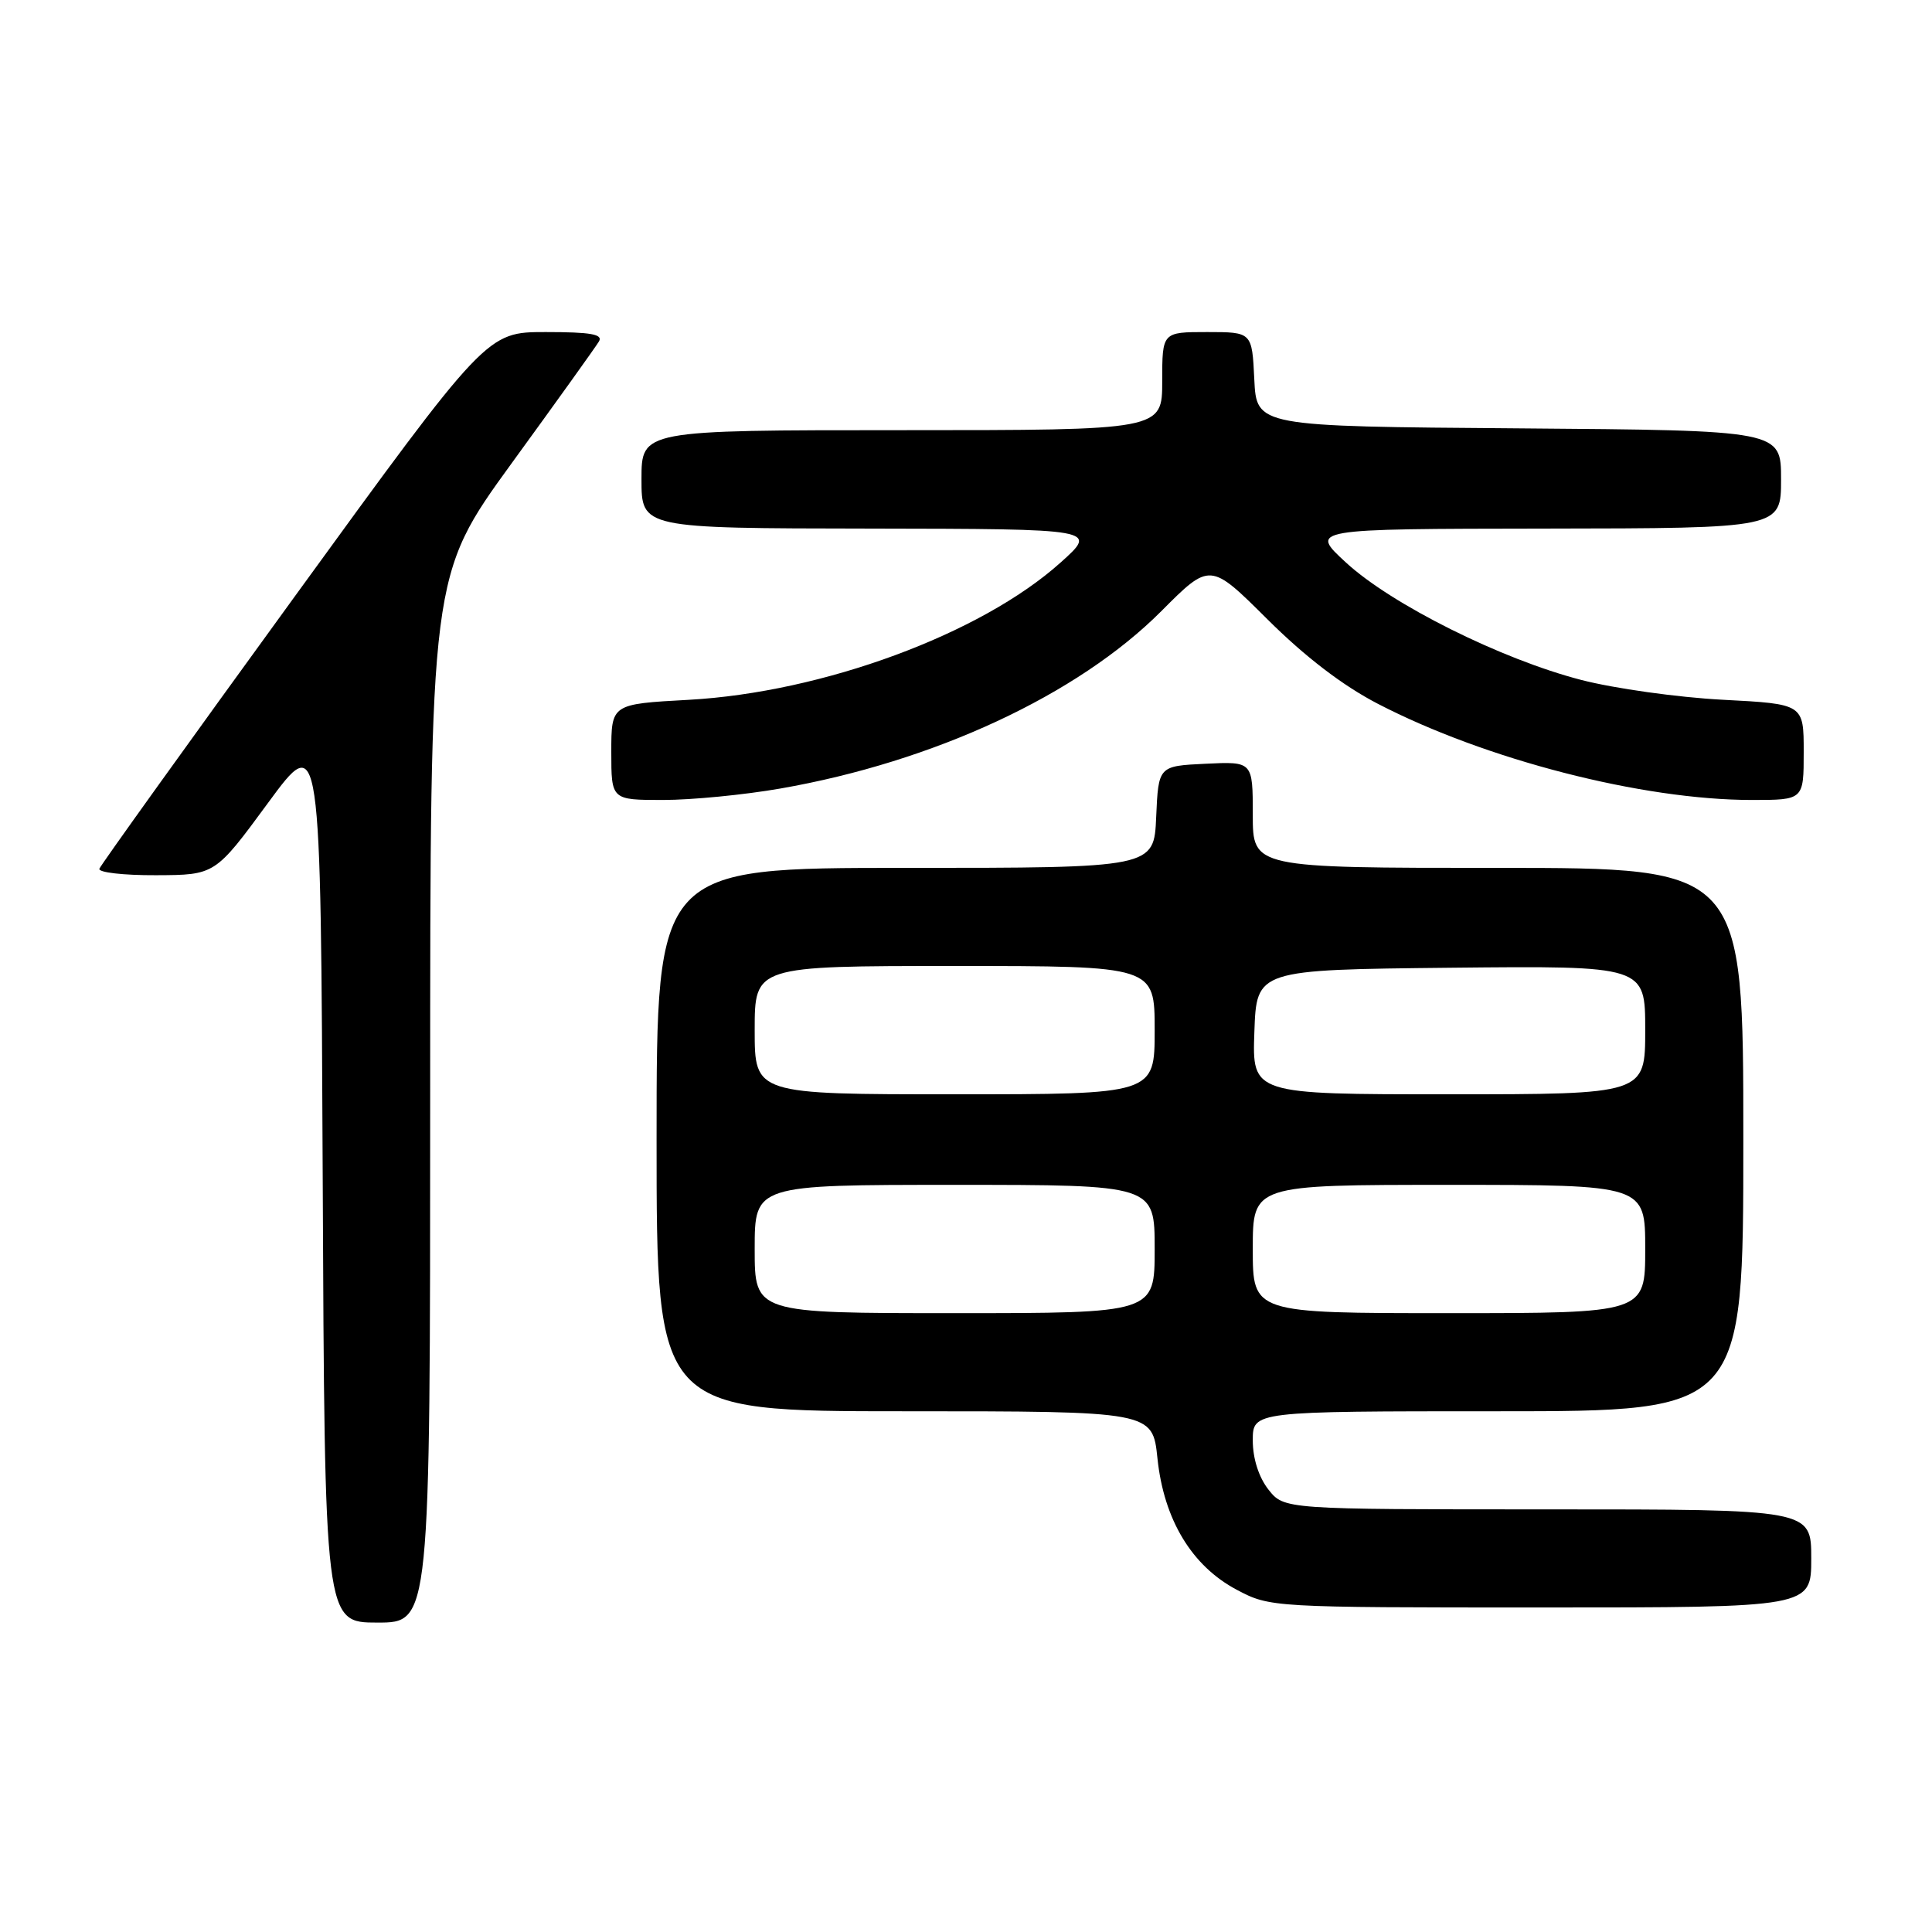 <?xml version="1.0" encoding="UTF-8" standalone="no"?>
<!DOCTYPE svg PUBLIC "-//W3C//DTD SVG 1.1//EN" "http://www.w3.org/Graphics/SVG/1.1/DTD/svg11.dtd" >
<svg xmlns="http://www.w3.org/2000/svg" xmlns:xlink="http://www.w3.org/1999/xlink" version="1.1" viewBox="0 0 256 256">
 <g >
 <path fill="currentColor"
d=" M 57.00 145.63 C 57.00 76.26 57.00 76.26 67.80 61.38 C 73.75 53.20 78.95 45.94 79.36 45.25 C 79.94 44.29 78.29 44.00 72.31 44.00 C 64.50 44.00 64.50 44.00 39.00 79.11 C 24.97 98.42 13.35 114.62 13.17 115.11 C 12.98 115.60 16.36 115.99 20.67 115.97 C 28.50 115.94 28.50 115.94 35.50 106.41 C 42.50 96.88 42.50 96.88 42.76 155.94 C 43.02 215.00 43.02 215.00 50.01 215.00 C 57.00 215.00 57.00 215.00 57.00 145.63 Z  M 240.00 206.50 C 240.00 200.00 240.00 200.00 205.07 200.00 C 170.15 200.00 170.15 200.00 168.07 197.37 C 166.79 195.73 166.00 193.26 166.00 190.87 C 166.00 187.00 166.00 187.00 198.50 187.00 C 231.00 187.00 231.00 187.00 231.00 151.00 C 231.00 115.00 231.00 115.00 198.50 115.00 C 166.00 115.00 166.00 115.00 166.00 107.95 C 166.00 100.90 166.00 100.90 159.75 101.20 C 153.50 101.50 153.50 101.50 153.20 108.25 C 152.91 115.00 152.91 115.00 119.95 115.00 C 87.00 115.00 87.00 115.00 87.00 151.00 C 87.00 187.00 87.00 187.00 119.86 187.00 C 152.72 187.00 152.72 187.00 153.37 193.25 C 154.22 201.38 157.93 207.52 163.91 210.67 C 168.28 212.98 168.56 213.00 204.16 213.00 C 240.00 213.00 240.00 213.00 240.00 206.50 Z  M 103.37 104.49 C 123.76 100.94 142.81 92.07 153.86 81.00 C 160.34 74.50 160.34 74.50 167.92 82.04 C 172.91 87.01 177.91 90.84 182.56 93.25 C 196.85 100.66 217.61 106.00 232.13 106.00 C 239.00 106.00 239.00 106.00 239.00 99.64 C 239.00 93.28 239.00 93.28 228.25 92.72 C 222.34 92.41 213.90 91.23 209.50 90.09 C 198.92 87.35 184.39 80.10 178.36 74.55 C 173.50 70.08 173.50 70.08 204.75 70.04 C 236.00 70.00 236.00 70.00 236.00 63.51 C 236.00 57.03 236.00 57.03 201.25 56.76 C 166.50 56.50 166.50 56.50 166.20 50.25 C 165.90 44.00 165.90 44.00 159.95 44.00 C 154.00 44.00 154.00 44.00 154.00 50.50 C 154.00 57.00 154.00 57.00 119.50 57.00 C 85.00 57.00 85.00 57.00 85.00 63.50 C 85.00 70.00 85.00 70.00 115.25 70.04 C 145.50 70.09 145.50 70.09 140.51 74.56 C 129.95 84.03 108.99 91.75 91.25 92.73 C 81.00 93.29 81.00 93.29 81.00 99.64 C 81.00 106.00 81.00 106.00 87.87 106.00 C 91.65 106.00 98.62 105.32 103.37 104.49 Z  M 100.00 165.50 C 100.00 157.00 100.00 157.00 126.50 157.00 C 153.00 157.00 153.00 157.00 153.00 165.50 C 153.00 174.00 153.00 174.00 126.50 174.00 C 100.00 174.00 100.00 174.00 100.00 165.50 Z  M 166.00 165.50 C 166.00 157.00 166.00 157.00 192.00 157.00 C 218.00 157.00 218.00 157.00 218.00 165.50 C 218.00 174.00 218.00 174.00 192.00 174.00 C 166.00 174.00 166.00 174.00 166.00 165.50 Z  M 100.00 136.50 C 100.00 128.00 100.00 128.00 126.50 128.00 C 153.00 128.00 153.00 128.00 153.00 136.50 C 153.00 145.00 153.00 145.00 126.50 145.00 C 100.00 145.00 100.00 145.00 100.00 136.50 Z  M 166.21 136.75 C 166.50 128.50 166.50 128.50 192.25 128.23 C 218.00 127.97 218.00 127.97 218.00 136.48 C 218.00 145.00 218.00 145.00 191.96 145.00 C 165.92 145.00 165.92 145.00 166.21 136.75 Z "/>
</g>
</svg>